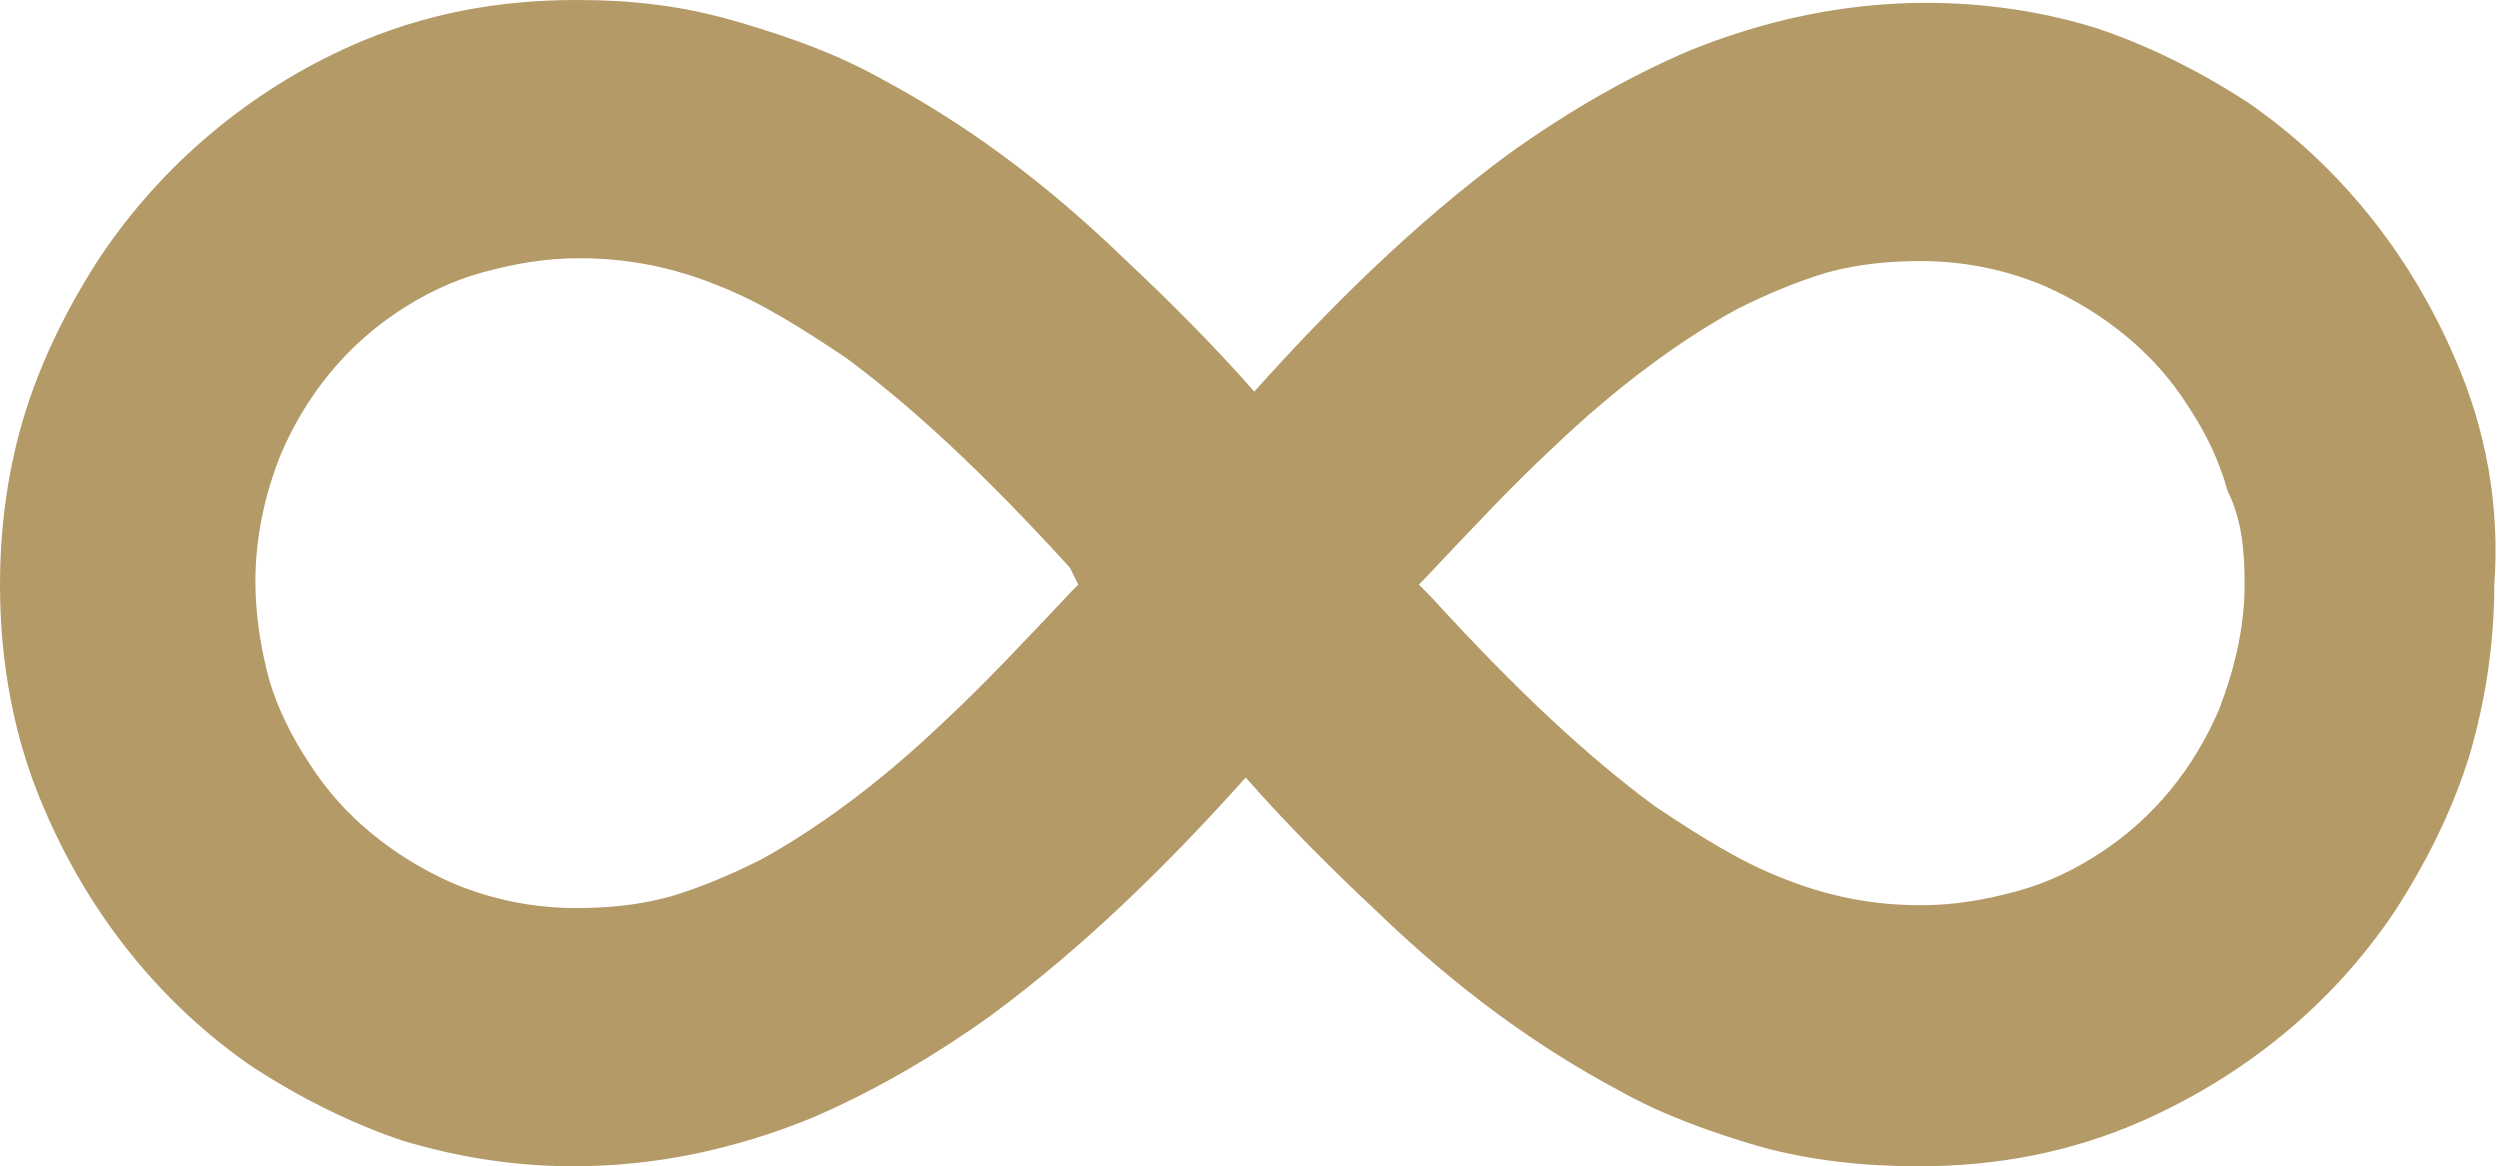 <?xml version="1.0" encoding="utf-8"?>
<!-- Generator: Adobe Illustrator 22.1.0, SVG Export Plug-In . SVG Version: 6.00 Build 0)  -->
<svg version="1.1" id="Layer_1" xmlns="http://www.w3.org/2000/svg" xmlns:xlink="http://www.w3.org/1999/xlink" x="0px" y="0px"
	 viewBox="0 0 88.1 41.1" style="enable-background:new 0 0 88.1 41.1;" xml:space="preserve">
<style type="text/css">
	.st0{fill:#B49A67;}
</style>
<path class="st0" d="M86.5,12.6c-1.6-3.7-4.1-6.8-7.3-9c-1.7-1.1-3.5-2-5.3-2.6c-1.9-0.6-4-0.9-6-0.9c-2.9,0-5.7,0.6-8.4,1.7
	c-2.1,0.9-4.2,2.1-6.3,3.6c-3.4,2.5-6.4,5.5-9,8.4c-1.4-1.6-3-3.2-4.6-4.7c-2.9-2.8-5.7-4.8-8.5-6.3c-1.6-0.9-3.3-1.5-5-2
	C24.1,0.2,22.3,0,20.3,0c-2.8,0-5.4,0.5-7.9,1.6C8.8,3.2,5.7,5.8,3.5,9.1c-1.1,1.7-2,3.5-2.6,5.4c-0.6,1.9-0.9,4-0.9,6.1
	c0,2.8,0.5,5.5,1.6,8c1.6,3.7,4.1,6.8,7.3,9c1.7,1.1,3.5,2,5.3,2.6c2,0.6,4,0.9,6,0.9c2.9,0,5.7-0.6,8.4-1.7
	c2.1-0.9,4.2-2.1,6.3-3.6c3.4-2.5,6.4-5.5,9-8.4c1.4,1.6,3,3.2,4.6,4.7c2.9,2.8,5.7,4.8,8.5,6.3c1.6,0.9,3.3,1.5,5,2
	c1.8,0.5,3.7,0.7,5.6,0.7c2.8,0,5.4-0.5,7.9-1.6c3.6-1.6,6.7-4.1,8.9-7.4c1.1-1.7,2-3.5,2.6-5.4c0.6-2,0.9-4.1,0.9-6.1
	C88.1,17.8,87.6,15.1,86.5,12.6z M79.1,20.6c0,1.6-0.4,3.1-0.9,4.4c-0.9,2.1-2.3,3.8-4.1,5c-0.9,0.6-1.9,1.1-3,1.4
	c-1.1,0.3-2.2,0.5-3.4,0.5c-1.7,0-3.3-0.3-5-1c-1.5-0.6-2.9-1.5-4.4-2.5c-2.3-1.7-4.8-4-7.9-7.4l-0.4-0.4l0,0
	c0.1-0.1,0.1-0.1,0.2-0.2c1.7-1.8,3.1-3.3,4.5-4.6c2.3-2.2,4.5-3.8,6.5-4.9c1.2-0.6,2.2-1,3.2-1.3c1.1-0.3,2.2-0.4,3.3-0.4
	c1.5,0,3,0.3,4.4,0.9c2,0.9,3.8,2.3,5,4.2c0.6,0.9,1.1,1.9,1.4,3C79,18.3,79.1,19.4,79.1,20.6z M38,20.6c-0.1,0.1-0.1,0.1-0.2,0.2
	c-1.7,1.8-3.1,3.3-4.5,4.6c-2.3,2.2-4.5,3.8-6.5,4.9c-1.2,0.6-2.2,1-3.2,1.3c-1.1,0.3-2.2,0.4-3.3,0.4c-1.5,0-3-0.3-4.4-0.9
	c-2-0.9-3.8-2.3-5-4.2C10.3,26,9.8,25,9.5,24C9.2,22.9,9,21.7,9,20.5c0-1.5,0.3-3,0.9-4.5c0.9-2.1,2.3-3.8,4.1-5
	c0.9-0.6,1.9-1.1,3-1.4c1.1-0.3,2.2-0.5,3.4-0.5c1.7,0,3.3,0.3,5,1c1.5,0.6,2.9,1.5,4.4,2.5c2.3,1.7,4.8,4,7.9,7.4L38,20.6L38,20.6z
	"/>
</svg>
